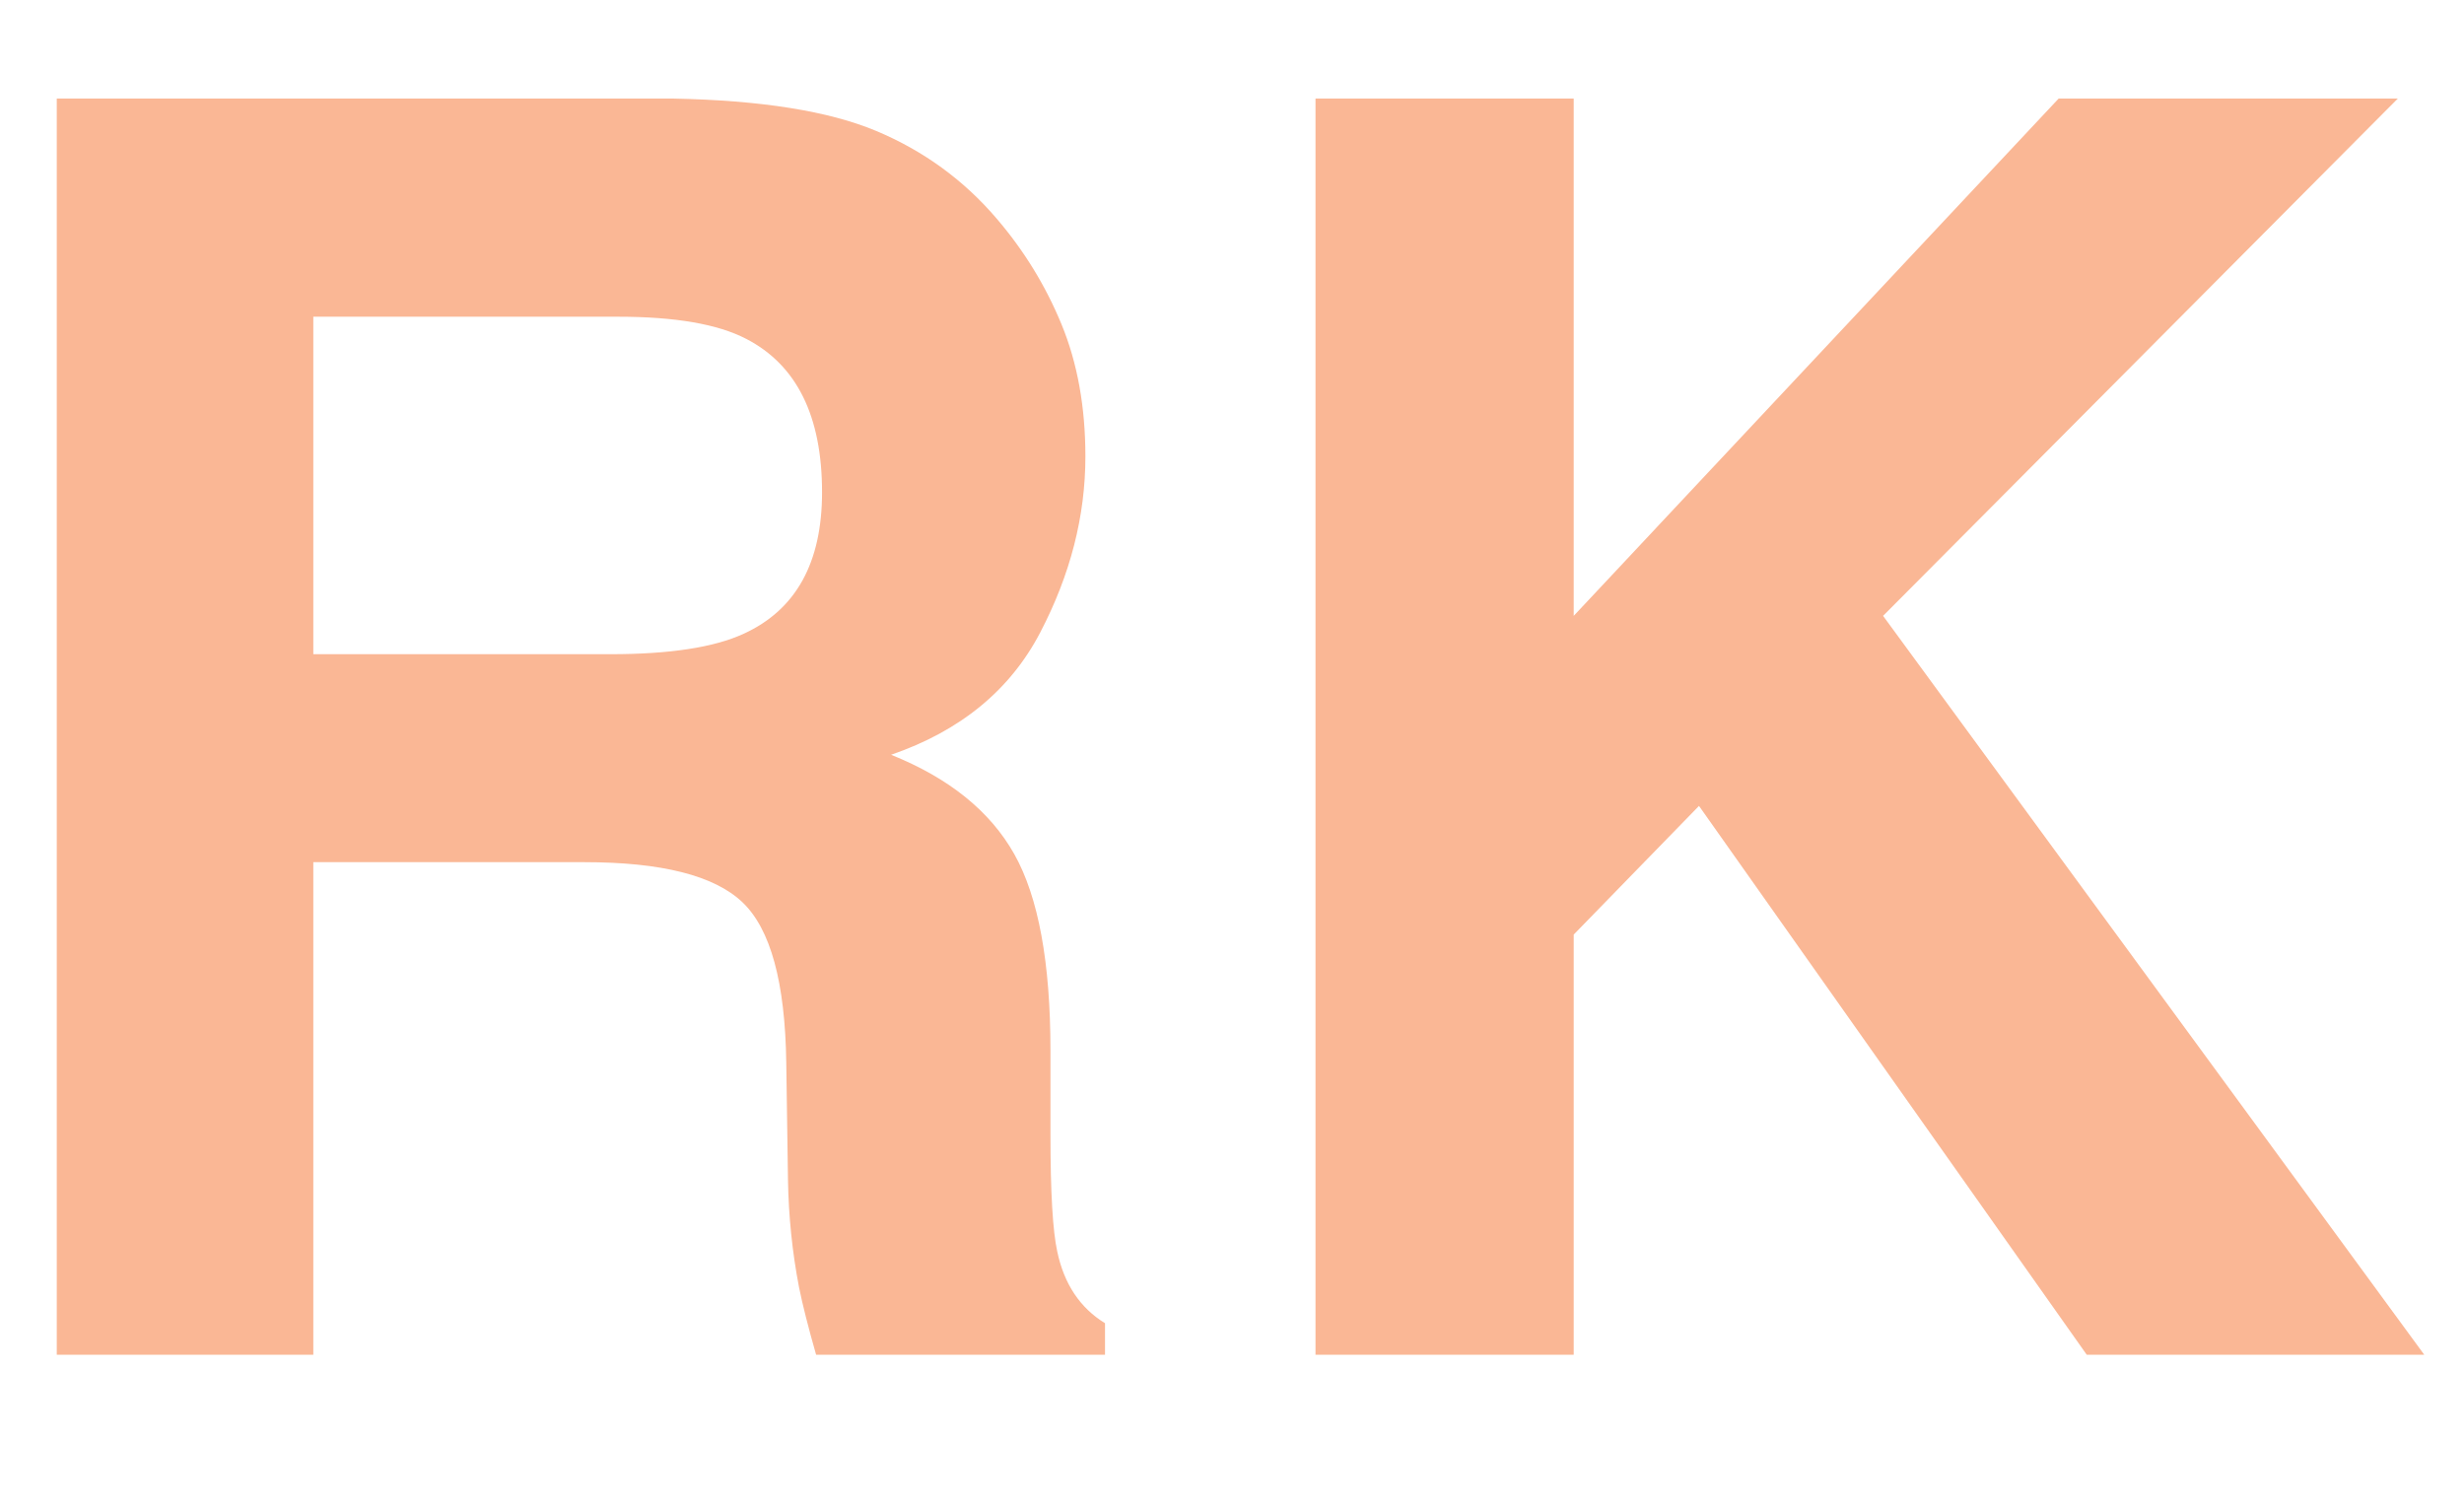 <?xml version="1.0" encoding="UTF-8" standalone="no"?><!DOCTYPE svg PUBLIC "-//W3C//DTD SVG 1.1//EN" "http://www.w3.org/Graphics/SVG/1.1/DTD/svg11.dtd"><svg width="100%" height="100%" viewBox="0 0 72 44" version="1.1" xmlns="http://www.w3.org/2000/svg" xmlns:xlink="http://www.w3.org/1999/xlink" xml:space="preserve" xmlns:serif="http://www.serif.com/" style="fill-rule:evenodd;clip-rule:evenodd;stroke-linejoin:round;stroke-miterlimit:2;"><g><path d="M17.074,25.193l-7.919,-0l-0,14.393l-7.496,0l0,-36.706l18.004,0c2.574,0.05 4.553,0.365 5.94,0.946c1.386,0.581 2.56,1.436 3.523,2.565c0.797,0.93 1.428,1.959 1.893,3.088c0.465,1.129 0.697,2.416 0.697,3.86c0,1.743 -0.44,3.457 -1.32,5.142c-0.879,1.685 -2.332,2.877 -4.358,3.574c1.694,0.68 2.893,1.648 3.599,2.901c0.705,1.253 1.058,3.167 1.058,5.74l0,2.465c0,1.677 0.067,2.814 0.199,3.412c0.2,0.946 0.664,1.643 1.395,2.092l-0,0.921l-8.442,0c-0.232,-0.813 -0.398,-1.469 -0.498,-1.967c-0.199,-1.03 -0.307,-2.084 -0.324,-3.163l-0.05,-3.411c-0.033,-2.341 -0.46,-3.902 -1.282,-4.682c-0.822,-0.78 -2.362,-1.17 -4.619,-1.17Zm4.656,-6.674c1.528,-0.698 2.291,-2.076 2.291,-4.134c0,-2.225 -0.738,-3.719 -2.216,-4.483c-0.83,-0.431 -2.075,-0.647 -3.735,-0.647l-8.915,0l-0,9.861l8.691,0c1.726,0 3.021,-0.199 3.884,-0.597Z" style="fill:#fab795;fill-rule:nonzero;"/><path d="M70.838,39.586l-9.862,0l-11.33,-16.037l-3.661,3.76l0,12.277l-7.545,0l-0,-36.706l7.545,0l0,15.116l14.17,-15.116l9.911,0l-15.041,15.116l15.813,21.59Z" style="fill:#fab795;fill-rule:nonzero;"/></g></svg>